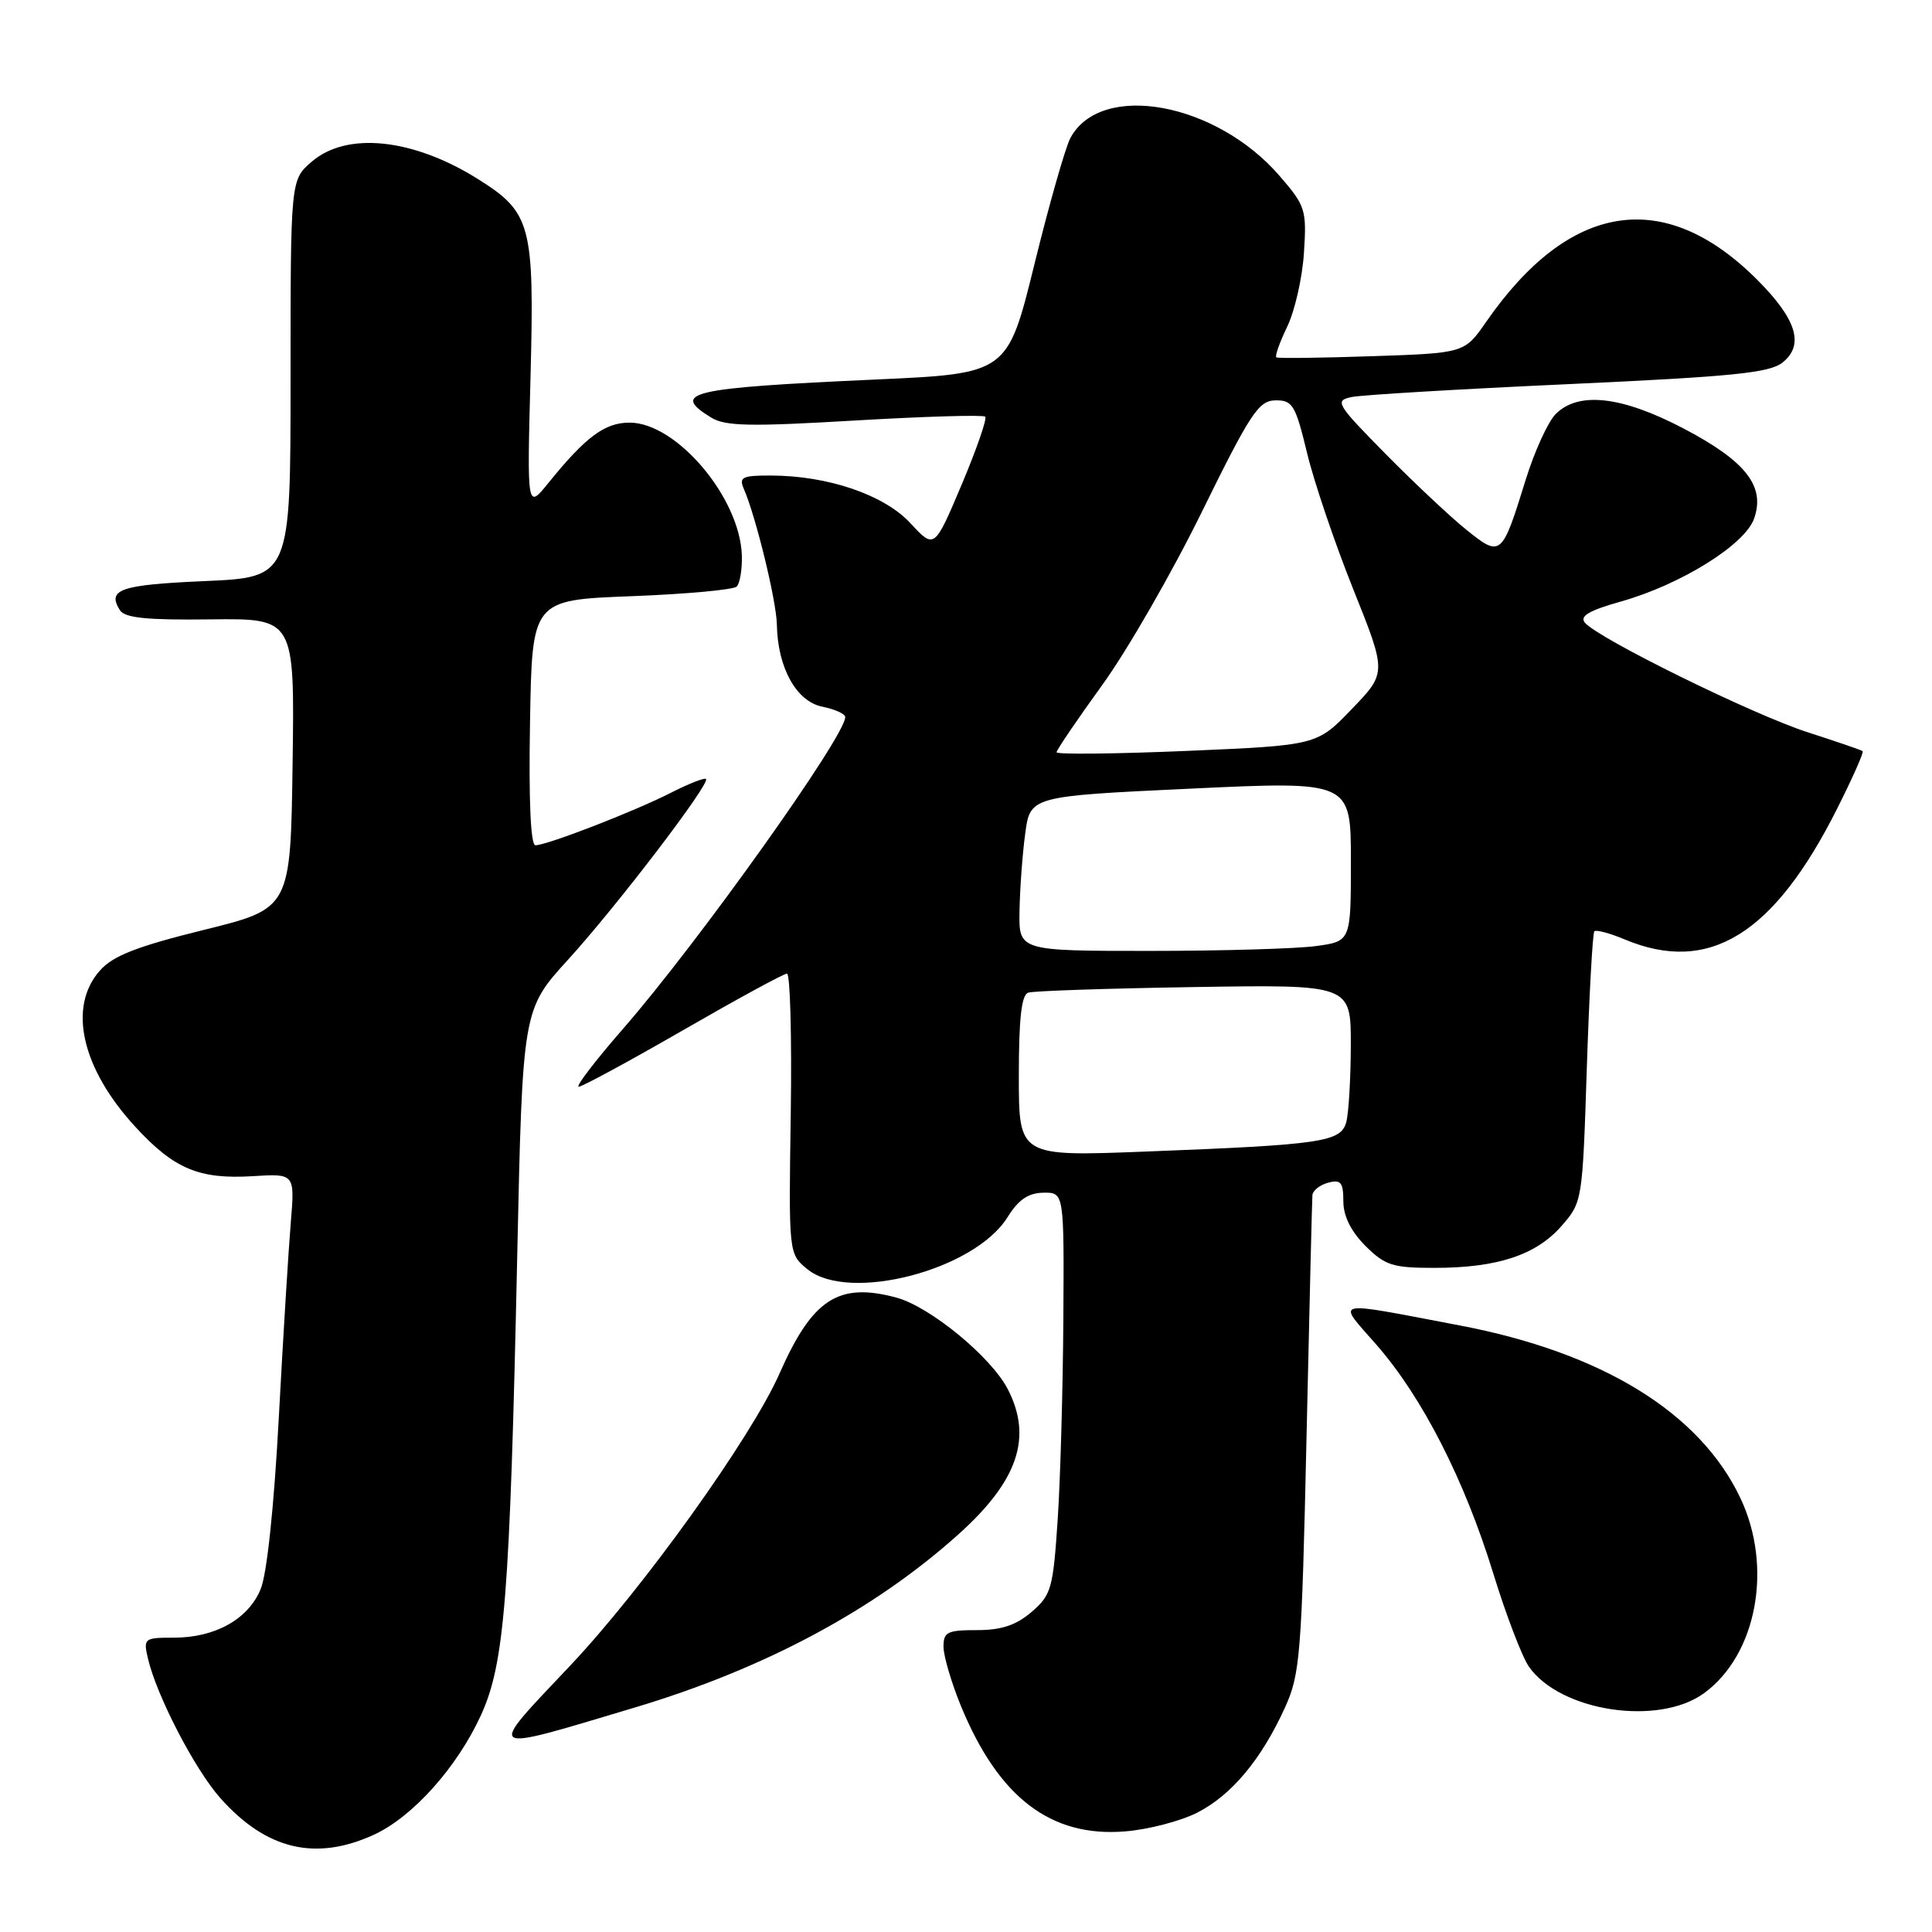 <?xml version="1.0" encoding="UTF-8" standalone="no"?>
<!DOCTYPE svg PUBLIC "-//W3C//DTD SVG 1.1//EN" "http://www.w3.org/Graphics/SVG/1.1/DTD/svg11.dtd" >
<svg xmlns="http://www.w3.org/2000/svg" xmlns:xlink="http://www.w3.org/1999/xlink" version="1.1" viewBox="0 0 256 256">
 <g >
 <path fill="currentColor"
d=" M 49.50 243.13 C 54.65 240.79 60.56 234.20 63.73 227.27 C 66.86 220.43 67.56 211.60 68.53 166.64 C 69.24 133.78 69.24 133.78 75.29 127.14 C 81.74 120.06 94.14 103.81 93.55 103.22 C 93.35 103.02 91.27 103.84 88.91 105.04 C 84.10 107.50 72.48 112.00 70.95 112.00 C 70.31 112.00 70.05 106.12 70.23 95.75 C 70.50 79.50 70.50 79.50 83.67 79.00 C 90.91 78.72 97.19 78.15 97.62 77.72 C 98.04 77.29 98.35 75.45 98.30 73.63 C 98.08 65.98 89.66 56.00 83.42 56.00 C 80.14 56.00 77.61 57.88 72.66 64.00 C 69.83 67.50 69.83 67.50 70.30 49.81 C 70.82 29.77 70.38 28.14 63.29 23.70 C 54.69 18.32 45.95 17.42 41.31 21.42 C 38.50 23.83 38.50 23.83 38.50 50.17 C 38.50 76.50 38.50 76.50 27.08 77.00 C 15.92 77.49 14.15 78.10 15.89 80.86 C 16.54 81.88 19.48 82.18 27.90 82.07 C 39.04 81.94 39.04 81.94 38.77 101.16 C 38.50 120.38 38.50 120.38 27.00 123.22 C 18.14 125.41 14.98 126.64 13.25 128.59 C 8.95 133.41 10.80 141.57 17.95 149.33 C 23.08 154.90 26.39 156.28 33.48 155.85 C 39.07 155.50 39.07 155.50 38.53 162.00 C 38.23 165.57 37.51 177.23 36.94 187.90 C 36.30 199.77 35.37 208.58 34.53 210.59 C 32.87 214.57 28.50 217.00 23.03 217.00 C 19.10 217.00 18.98 217.10 19.60 219.75 C 20.76 224.71 25.81 234.45 29.19 238.25 C 35.26 245.08 41.78 246.65 49.50 243.13 Z  M 158.65 240.18 C 163.21 237.85 167.14 233.13 170.28 226.23 C 172.27 221.84 172.48 219.27 173.12 190.50 C 173.50 173.45 173.85 158.99 173.90 158.37 C 173.96 157.74 174.90 157.00 176.00 156.71 C 177.67 156.27 178.00 156.68 178.00 159.17 C 178.00 161.13 179.00 163.15 180.92 165.08 C 183.53 167.68 184.53 168.00 190.06 168.00 C 198.38 168.00 203.52 166.31 206.89 162.47 C 209.67 159.30 209.69 159.18 210.26 141.56 C 210.58 131.81 211.03 123.64 211.26 123.40 C 211.50 123.17 213.32 123.65 215.31 124.49 C 226.45 129.14 235.05 123.83 243.43 107.15 C 245.47 103.10 246.99 99.68 246.81 99.53 C 246.64 99.39 243.35 98.26 239.50 97.02 C 232.25 94.68 211.73 84.59 210.00 82.50 C 209.29 81.64 210.56 80.89 214.76 79.71 C 222.71 77.47 231.22 72.18 232.43 68.71 C 233.94 64.42 231.32 61.09 223.03 56.75 C 214.86 52.48 209.16 51.84 206.14 54.86 C 205.12 55.88 203.32 59.82 202.15 63.61 C 199.01 73.75 198.88 73.87 194.34 70.23 C 192.23 68.54 187.39 63.99 183.59 60.14 C 177.08 53.53 176.81 53.09 179.09 52.61 C 180.41 52.33 193.35 51.56 207.83 50.90 C 229.75 49.89 234.51 49.41 236.23 48.01 C 239.11 45.68 238.05 42.28 232.82 37.05 C 220.54 24.77 207.96 26.73 196.93 42.64 C 194.05 46.79 194.05 46.79 181.77 47.20 C 175.02 47.43 169.33 47.50 169.12 47.35 C 168.91 47.19 169.56 45.37 170.56 43.29 C 171.57 41.20 172.57 36.80 172.78 33.50 C 173.15 27.81 172.99 27.29 169.58 23.34 C 161.15 13.55 145.90 10.77 141.84 18.27 C 141.18 19.50 139.03 27.02 137.07 35.00 C 133.50 49.50 133.50 49.50 116.00 50.29 C 91.30 51.41 88.80 51.99 94.25 55.34 C 96.10 56.48 99.45 56.54 113.28 55.72 C 122.51 55.18 130.28 54.95 130.55 55.21 C 130.81 55.48 129.40 59.53 127.42 64.23 C 123.81 72.76 123.81 72.76 120.65 69.34 C 117.17 65.57 109.74 63.03 102.14 63.01 C 98.37 63.00 97.89 63.23 98.55 64.75 C 100.15 68.42 102.89 79.64 102.94 82.78 C 103.04 88.47 105.52 92.95 108.96 93.64 C 110.63 93.98 112.00 94.59 112.00 95.02 C 112.00 97.56 92.47 124.96 82.54 136.34 C 78.87 140.55 76.23 144.00 76.68 144.00 C 77.13 144.00 83.35 140.63 90.50 136.51 C 97.65 132.39 103.85 129.01 104.28 129.01 C 104.70 129.00 104.93 137.36 104.78 147.58 C 104.50 166.15 104.50 166.15 106.99 168.18 C 112.46 172.64 129.13 168.31 133.50 161.29 C 134.95 158.96 136.26 158.07 138.25 158.04 C 141.00 158.00 141.00 158.00 140.90 174.75 C 140.84 183.96 140.51 195.93 140.15 201.34 C 139.54 210.50 139.31 211.34 136.69 213.59 C 134.64 215.35 132.70 216.00 129.44 216.00 C 125.50 216.00 125.00 216.25 125.02 218.25 C 125.04 219.49 126.08 223.01 127.34 226.08 C 132.33 238.19 139.24 243.47 149.07 242.67 C 152.14 242.43 156.45 241.30 158.65 240.18 Z  M 84.00 226.29 C 101.26 221.14 115.86 213.33 127.04 203.27 C 134.89 196.21 136.84 190.46 133.53 184.06 C 131.32 179.79 123.23 173.14 118.78 171.94 C 111.10 169.87 107.65 172.11 103.29 182.00 C 99.55 190.48 85.20 210.50 75.52 220.74 C 64.35 232.56 63.94 232.29 84.00 226.29 Z  M 225.79 224.36 C 232.79 219.26 234.95 207.66 230.61 198.50 C 225.24 187.17 212.28 179.21 193.38 175.62 C 176.18 172.35 177.09 172.14 182.38 178.18 C 188.46 185.13 194.05 196.08 197.87 208.50 C 199.56 214.00 201.69 219.56 202.60 220.86 C 206.78 226.79 219.76 228.75 225.79 224.36 Z  M 135.00 142.59 C 135.00 134.95 135.35 131.82 136.25 131.53 C 136.94 131.30 146.84 130.97 158.25 130.79 C 179.00 130.46 179.00 130.46 178.99 138.48 C 178.98 142.89 178.71 147.48 178.39 148.67 C 177.68 151.32 175.25 151.68 151.75 152.59 C 135.00 153.24 135.00 153.24 135.00 142.59 Z  M 135.09 120.75 C 135.14 117.86 135.47 113.25 135.84 110.50 C 136.50 105.50 136.50 105.50 157.75 104.50 C 179.00 103.50 179.00 103.50 179.00 114.11 C 179.00 124.73 179.00 124.73 174.36 125.36 C 171.81 125.71 161.91 126.00 152.36 126.00 C 135.00 126.00 135.00 126.00 135.09 120.75 Z  M 140.00 99.68 C 140.00 99.38 142.71 95.39 146.02 90.81 C 149.34 86.24 155.30 75.88 159.27 67.79 C 165.68 54.75 166.78 53.08 169.00 53.05 C 171.27 53.02 171.65 53.64 173.19 60.01 C 174.11 63.85 176.87 71.98 179.31 78.07 C 183.75 89.15 183.75 89.15 179.12 93.95 C 174.50 98.76 174.50 98.76 157.25 99.50 C 147.76 99.90 140.00 99.98 140.00 99.68 Z "/>
</g>
</svg>